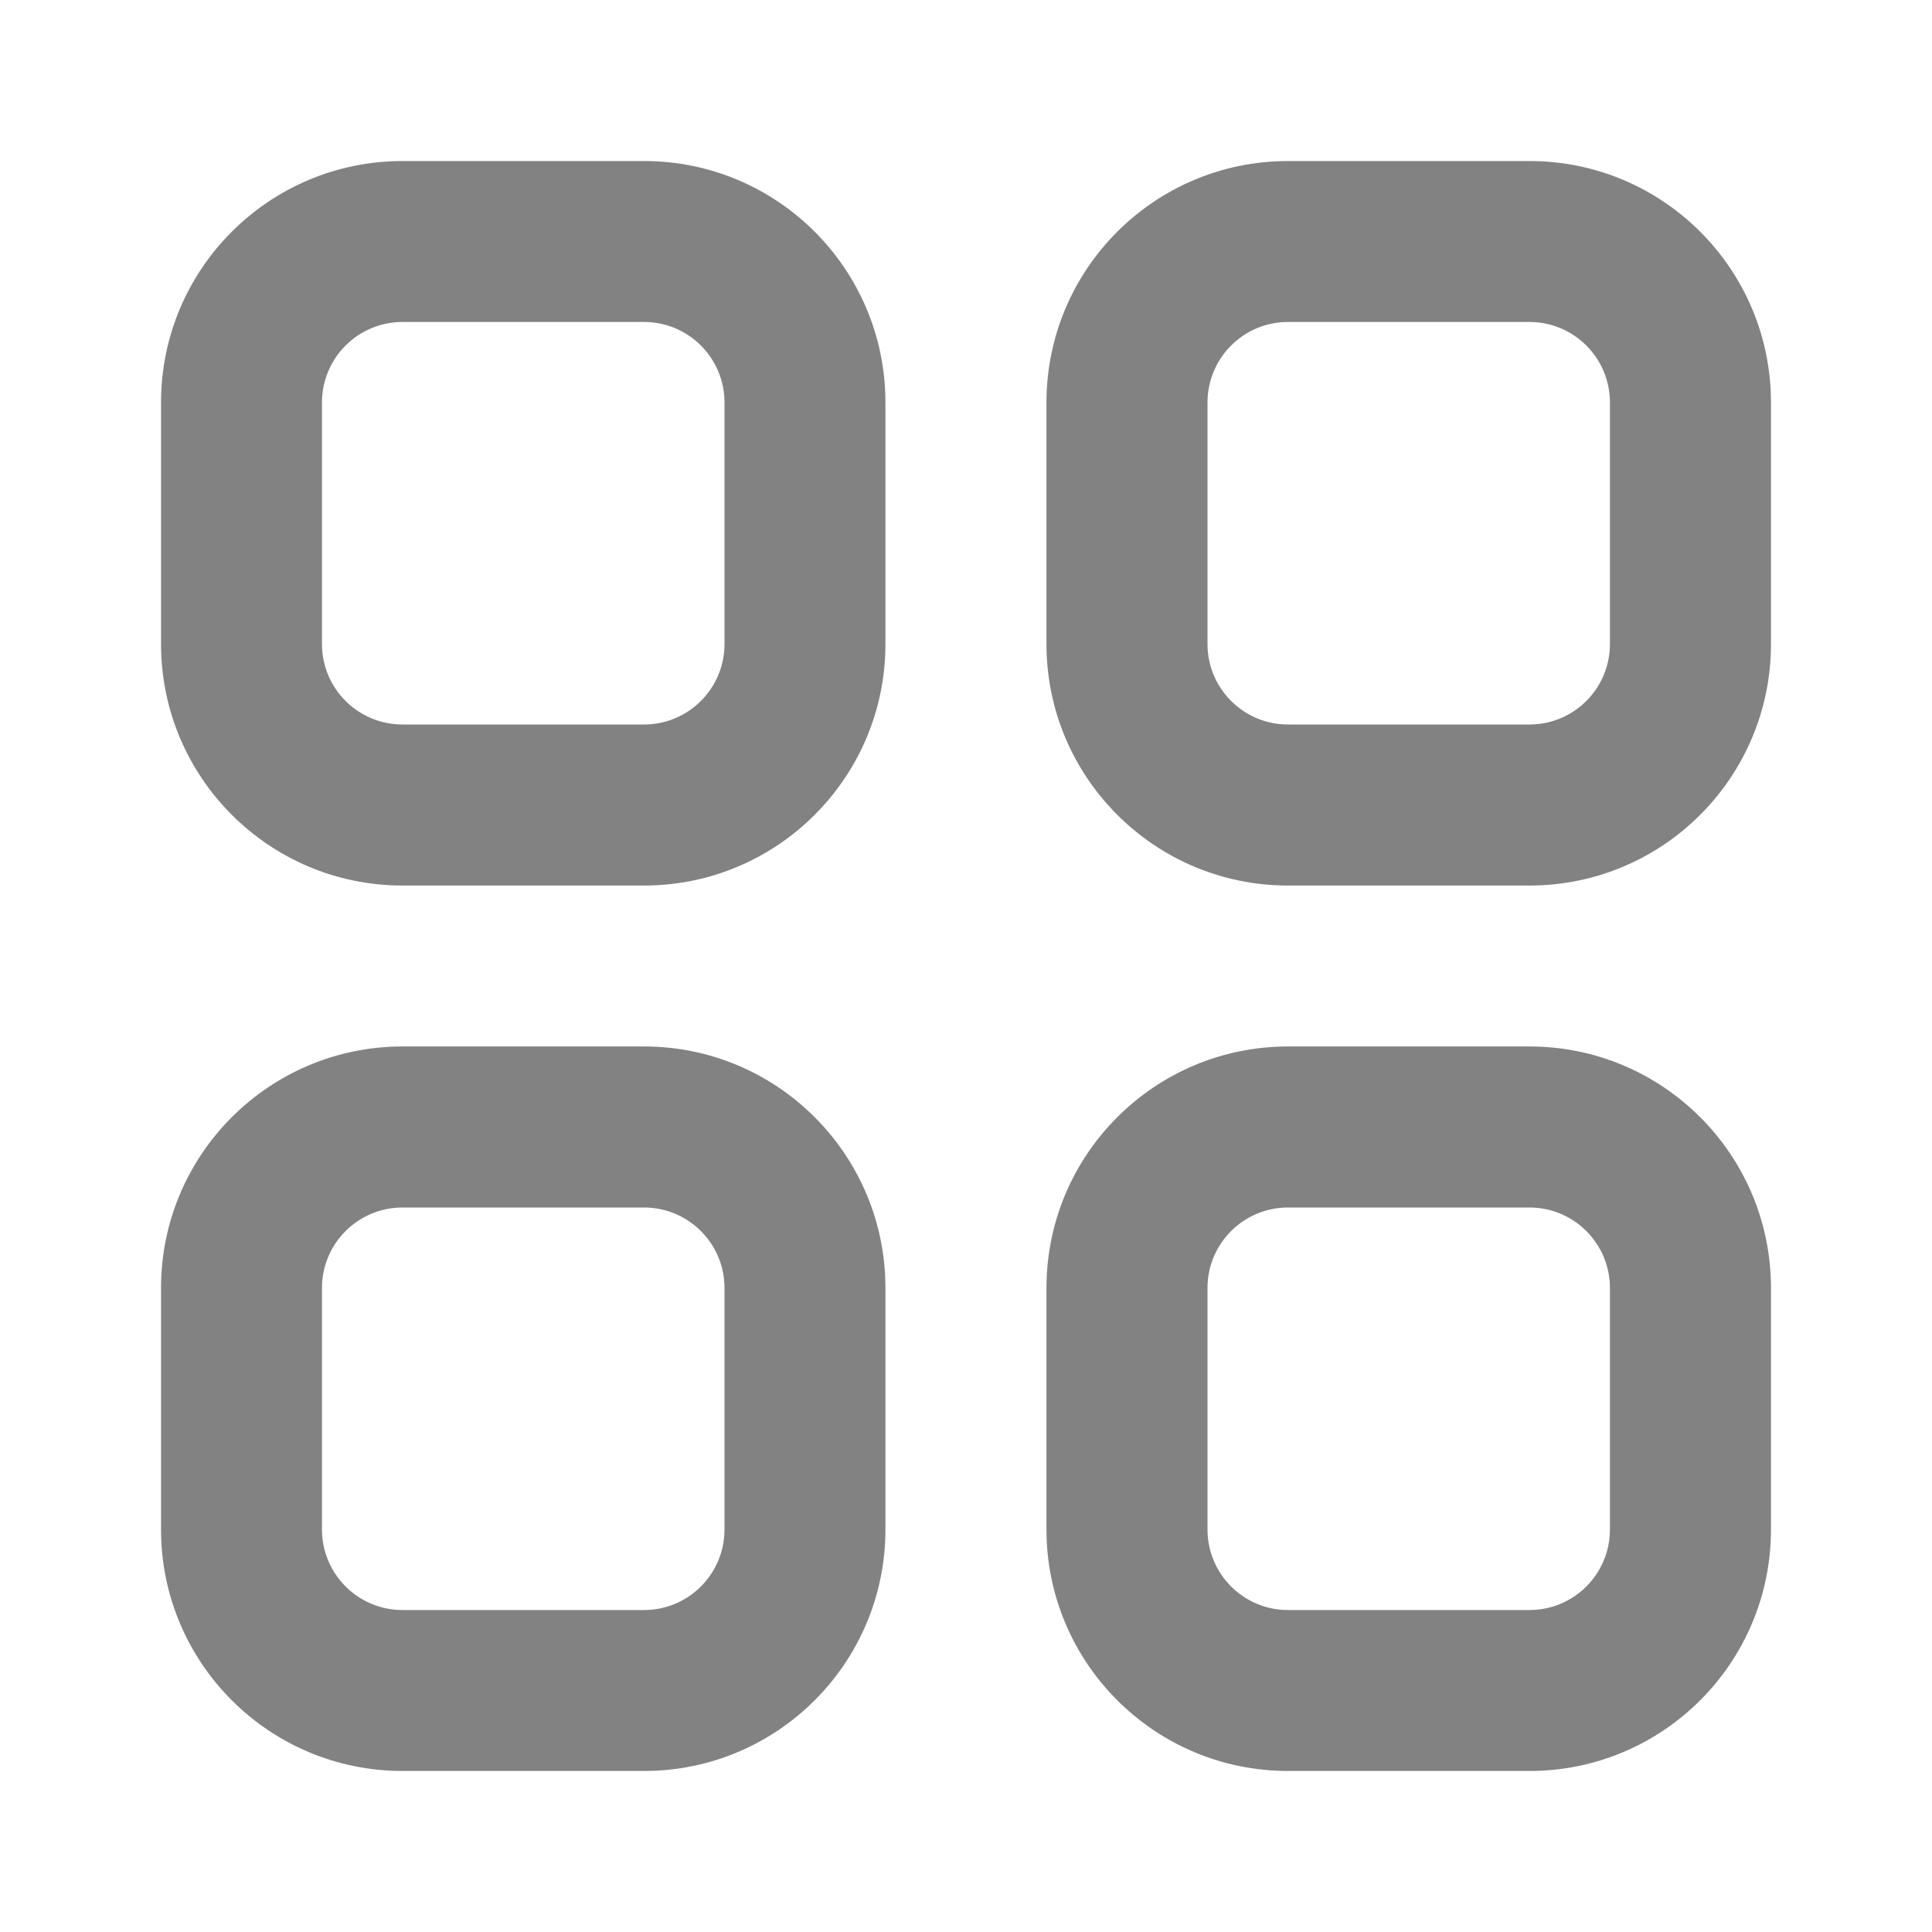 <svg width="20" height="20" viewBox="0 0 20 20" fill="none" xmlns="http://www.w3.org/2000/svg">
<path fill-rule="evenodd" clip-rule="evenodd" d="M4.167 1.667H6.667C8.047 1.667 9.166 2.786 9.166 4.167V6.667C9.166 8.047 8.047 9.167 6.667 9.167H4.167C2.786 9.167 1.667 8.047 1.667 6.667V4.167C1.667 2.786 2.786 1.667 4.167 1.667ZM6.667 7.5C7.127 7.5 7.5 7.127 7.5 6.667V4.167C7.5 3.706 7.127 3.333 6.667 3.333H4.167C3.706 3.333 3.333 3.706 3.333 4.167V6.667C3.333 7.127 3.706 7.5 4.167 7.5H6.667ZM6.667 10.833H4.167C2.786 10.833 1.667 11.953 1.667 13.333V15.833C1.667 17.214 2.786 18.333 4.167 18.333H6.667C8.047 18.333 9.166 17.214 9.166 15.833V13.333C9.166 11.953 8.047 10.833 6.667 10.833ZM6.667 16.667C7.127 16.667 7.5 16.294 7.5 15.833V13.333C7.5 12.873 7.127 12.5 6.667 12.5H4.167C3.706 12.5 3.333 12.873 3.333 13.333V15.833C3.333 16.294 3.706 16.667 4.167 16.667H6.667ZM15.833 10.833H13.333C11.953 10.833 10.833 11.953 10.833 13.333V15.833C10.833 17.214 11.953 18.333 13.333 18.333H15.833C17.214 18.333 18.333 17.214 18.333 15.833V13.333C18.333 11.953 17.214 10.833 15.833 10.833ZM15.833 16.667C16.293 16.667 16.666 16.294 16.666 15.833V13.333C16.666 12.873 16.293 12.5 15.833 12.5H13.333C12.873 12.5 12.5 12.873 12.5 13.333V15.833C12.5 16.294 12.873 16.667 13.333 16.667H15.833ZM15.833 1.667H13.333C11.953 1.667 10.833 2.786 10.833 4.167V6.667C10.833 8.047 11.953 9.167 13.333 9.167H15.833C17.214 9.167 18.333 8.047 18.333 6.667V4.167C18.333 2.786 17.214 1.667 15.833 1.667ZM15.833 7.5C16.293 7.5 16.666 7.127 16.666 6.667V4.167C16.666 3.706 16.293 3.333 15.833 3.333H13.333C12.873 3.333 12.5 3.706 12.5 4.167V6.667C12.5 7.127 12.873 7.5 13.333 7.5H15.833Z" fill="#828282"/>
</svg>
